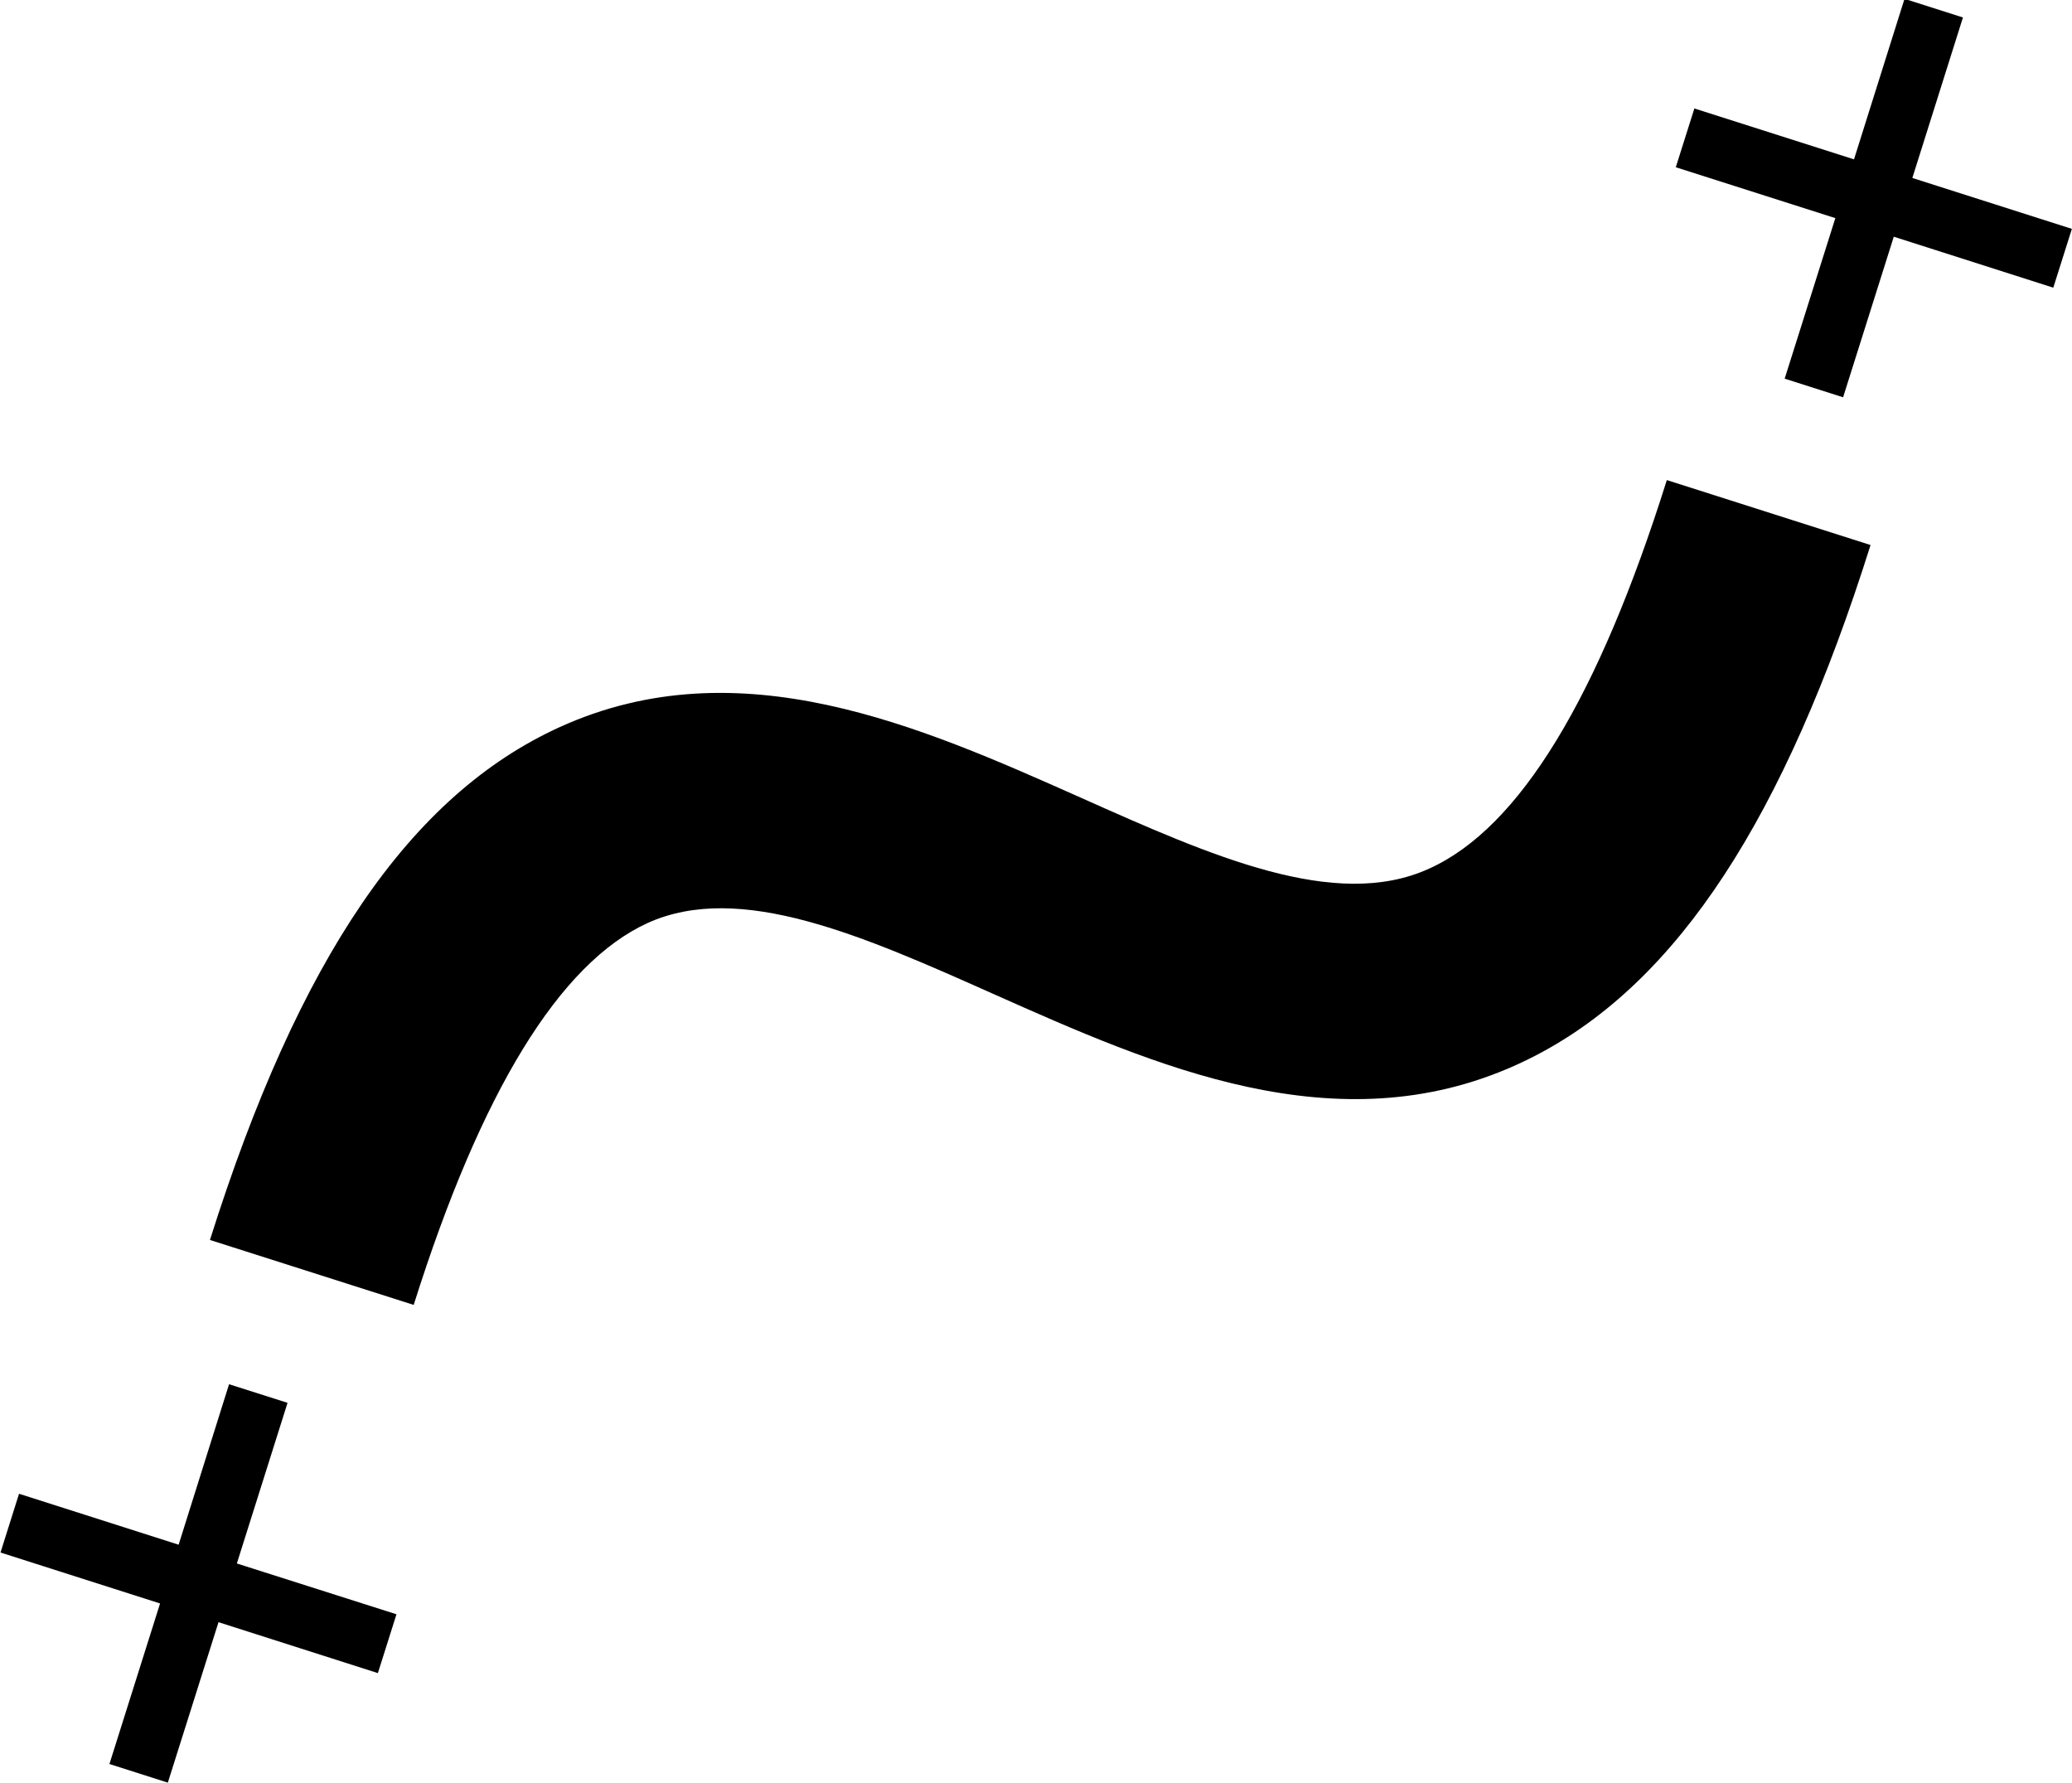 <?xml version="1.0" encoding="utf-8"?>
<!-- Generator: Adobe Illustrator 16.0.0, SVG Export Plug-In . SVG Version: 6.00 Build 0)  -->
<!DOCTYPE svg PUBLIC "-//W3C//DTD SVG 1.1//EN" "http://www.w3.org/Graphics/SVG/1.1/DTD/svg11.dtd">
<svg version="1.1"
	 class="distance" xmlns:dc="http://purl.org/dc/elements/1.1/" xmlns:cc="http://creativecommons.org/ns#" xmlns:rdf="http://www.w3.org/1999/02/22-rdf-syntax-ns#" xmlns:svg="http://www.w3.org/2000/svg" xmlns:sodipodi="http://sodipodi.sourceforge.net/DTD/sodipodi-0.dtd" sodipodi:docname="distance.svg"
	 xmlns="http://www.w3.org/2000/svg" xmlns:xlink="http://www.w3.org/1999/xlink" x="0px" y="0px" width="86px" height="74px"
	 viewBox="2.099 7.467 86 74" enable-background="new 2.099 7.467 86 74" xml:space="preserve">
<g class="base" transform="matrix(1.119,-0.58,0.58,1.119,-30.666,19.567)">
	<path d="M56.432,57.567c-0.245,0.001-0.483-0.004-0.722-0.018
		c-6.517-0.338-10.608-5.465-14.216-9.983c-2.935-3.68-5.709-7.154-9.048-7.33c-3.177-0.158-7.421,2.396-12.625,7.619l-4.973-4.986
		c6.876-6.897,12.594-9.97,18.002-9.692c6.481,0.339,10.557,5.447,14.154,9.951c2.945,3.697,5.733,7.186,9.108,7.361
		c3.265,0.185,7.554-2.437,12.845-7.756l4.972,4.986C67.269,54.407,61.685,57.554,56.432,57.567z"/>
	<polygon points="5.421,47.395 3.989,48.832 7.882,52.739 3.969,56.665 5.394,58.095 9.307,54.172 13.195,58.076 
		14.63,56.638 10.733,52.734 14.649,48.806 13.221,47.376 9.315,51.303 	"/>
	<polygon points="75.393,32.287 73.959,33.724 77.853,37.629 73.939,41.554 75.365,42.984 79.28,39.058 
		83.171,42.965 84.606,41.528 80.713,37.622 84.624,33.697 83.198,32.267 79.289,36.194 	"/>
</g>
</svg>
